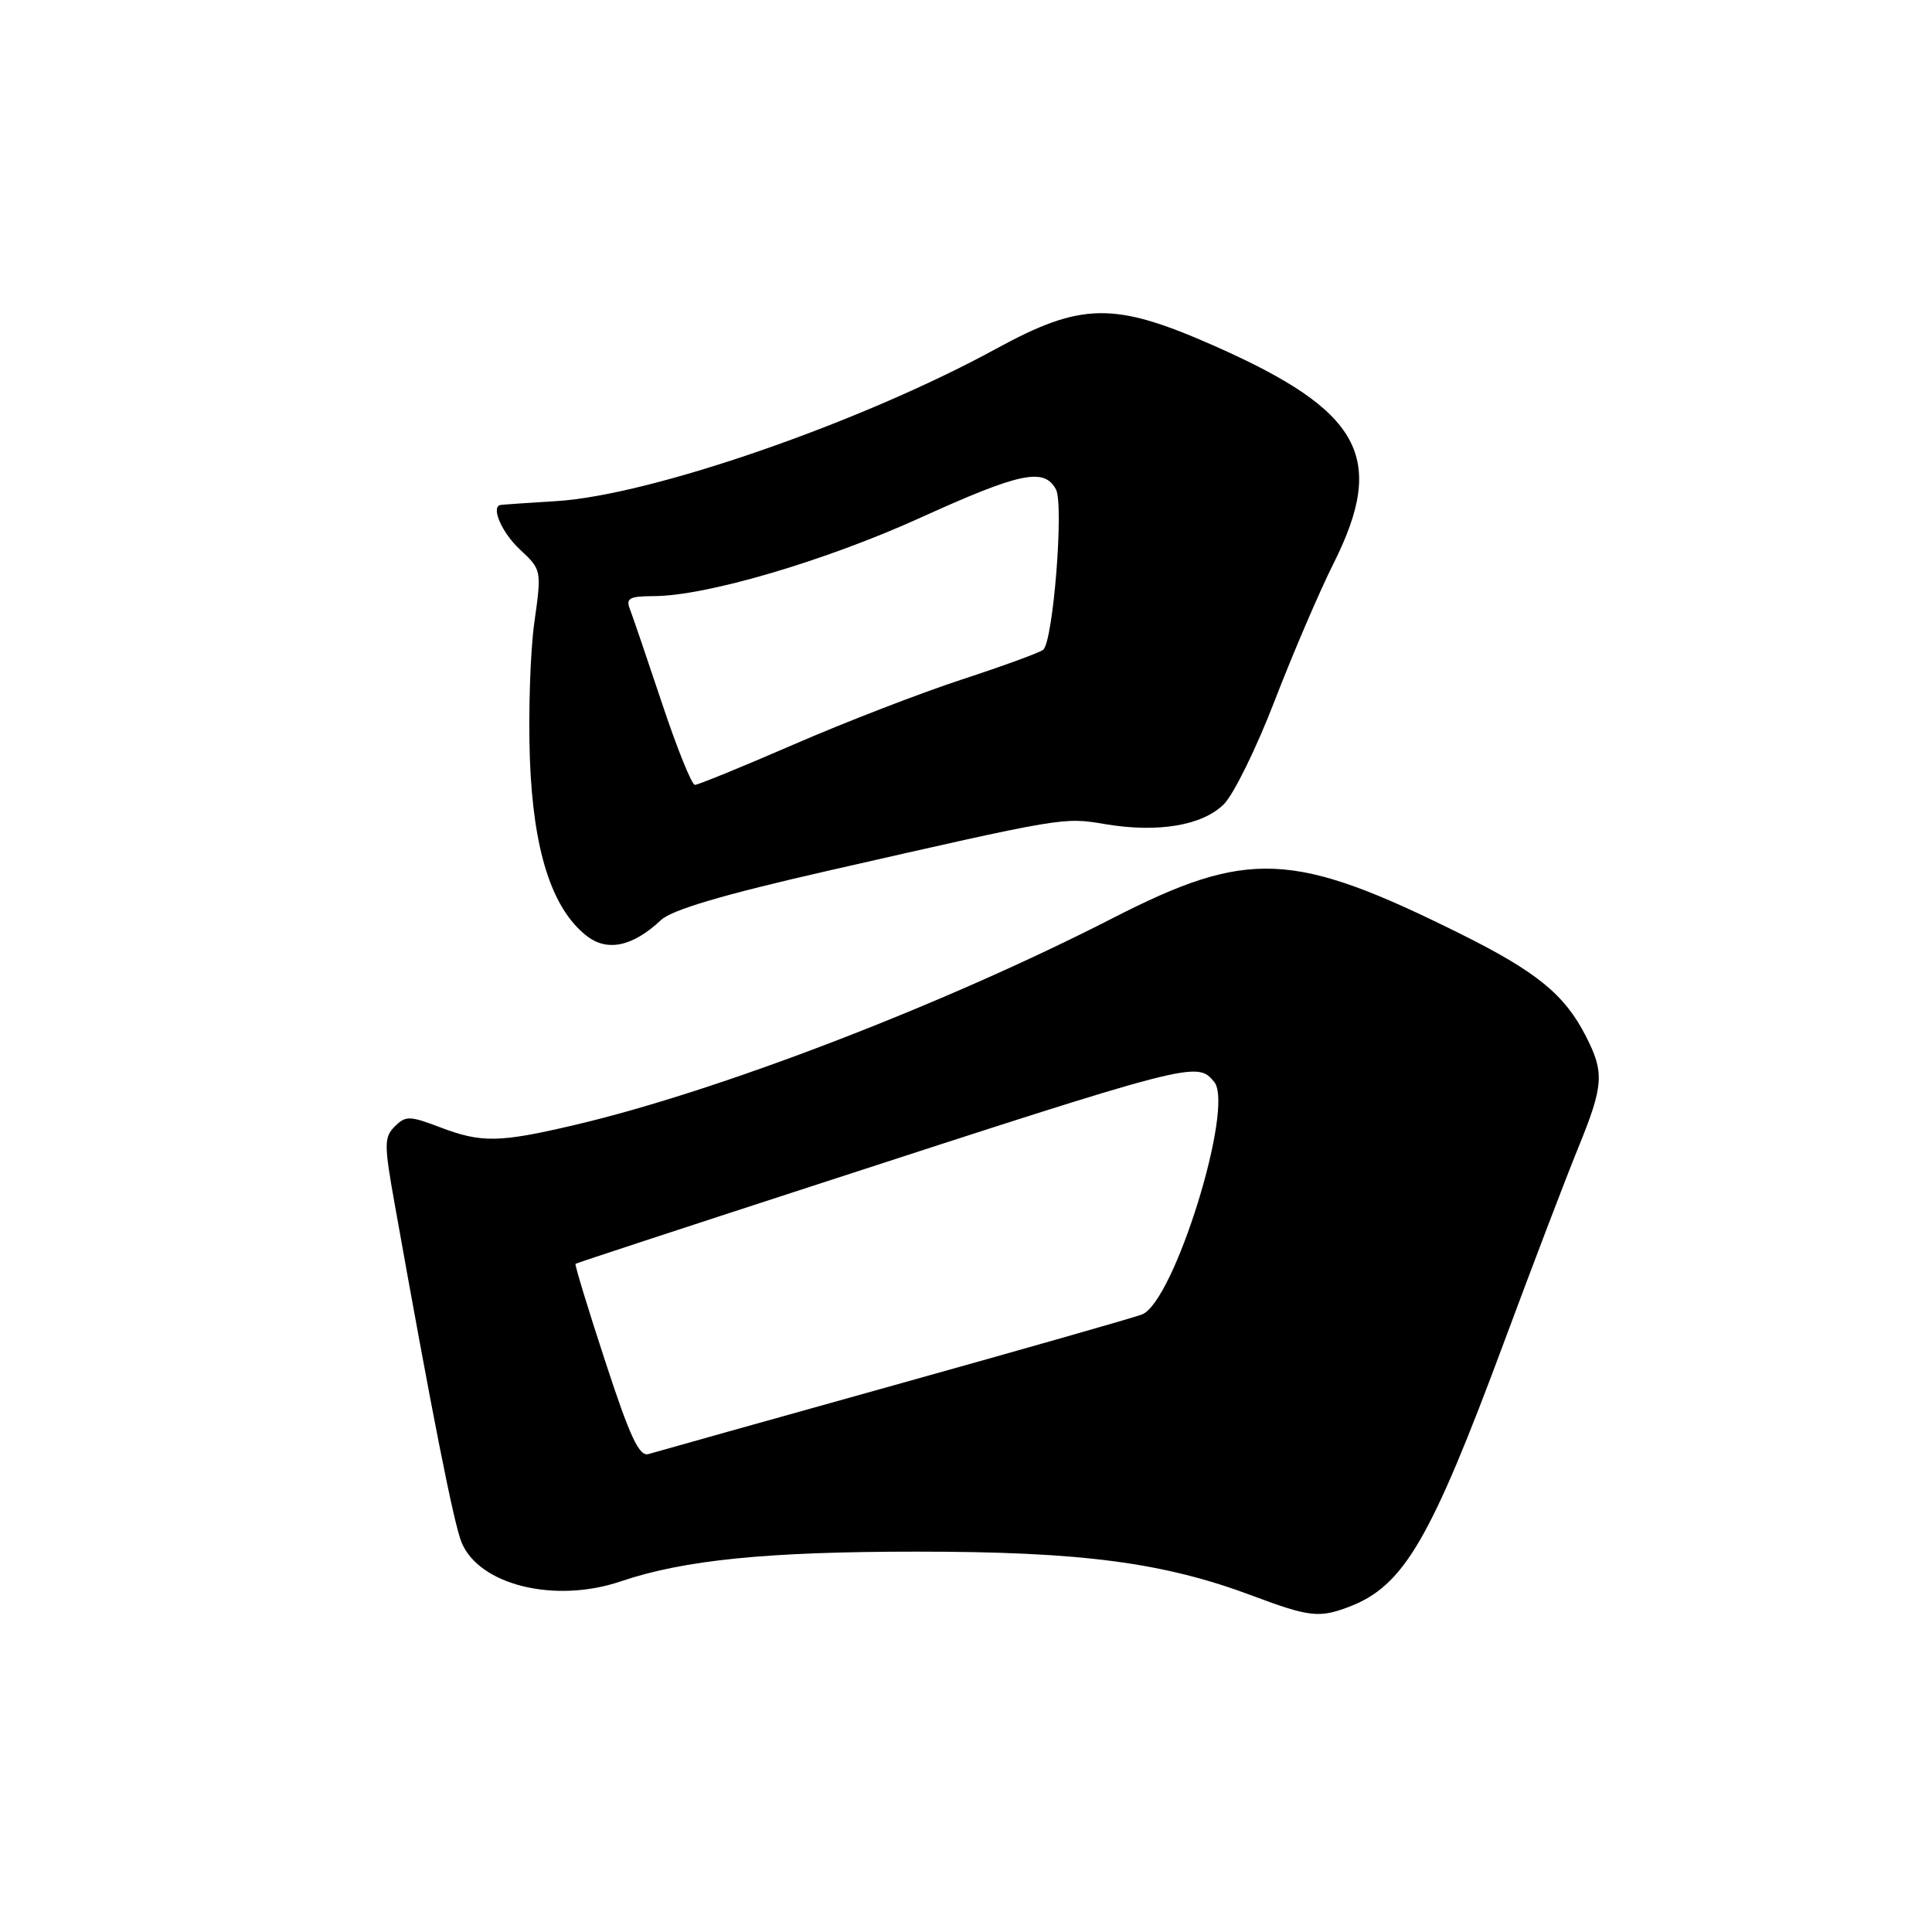 <?xml version="1.0" encoding="UTF-8" standalone="no"?>
<!DOCTYPE svg PUBLIC "-//W3C//DTD SVG 1.1//EN" "http://www.w3.org/Graphics/SVG/1.1/DTD/svg11.dtd" >
<svg xmlns="http://www.w3.org/2000/svg" xmlns:xlink="http://www.w3.org/1999/xlink" version="1.1" viewBox="0 0 256 256">
 <g >
 <path fill="currentColor"
d=" M 178.68 212.94 C 186.01 210.17 189.52 204.17 199.42 177.50 C 203.10 167.60 207.43 156.25 209.05 152.27 C 212.52 143.77 212.63 142.15 210.09 137.21 C 207.29 131.76 203.56 128.73 193.50 123.73 C 171.34 112.72 165.37 112.46 147.32 121.72 C 125.11 133.09 95.19 144.60 76.21 149.05 C 66.10 151.43 63.78 151.46 58.23 149.34 C 54.28 147.84 53.74 147.83 52.31 149.26 C 50.88 150.69 50.88 151.63 52.32 159.67 C 57.26 187.39 60.12 201.83 61.16 204.38 C 63.49 210.03 73.52 212.49 82.22 209.55 C 90.60 206.70 101.62 205.60 121.50 205.60 C 143.35 205.60 154.17 207.02 166.00 211.46 C 173.44 214.25 174.80 214.41 178.68 212.94 Z  M 87.59 121.91 C 89.04 120.55 95.85 118.54 109.59 115.41 C 141.13 108.23 140.87 108.27 146.43 109.20 C 153.44 110.38 159.34 109.39 162.18 106.55 C 163.47 105.26 166.50 99.09 168.90 92.85 C 171.31 86.61 174.83 78.38 176.74 74.58 C 183.75 60.56 180.37 54.43 160.88 45.82 C 147.65 39.97 143.34 40.02 132.00 46.21 C 114.04 56.01 86.27 65.63 73.71 66.40 C 69.74 66.64 66.39 66.88 66.25 66.92 C 65.06 67.30 66.55 70.63 68.89 72.81 C 71.77 75.49 71.78 75.54 70.80 82.50 C 70.26 86.35 70.00 94.45 70.21 100.50 C 70.65 112.66 73.10 120.36 77.71 123.99 C 80.46 126.15 83.82 125.44 87.59 121.91 Z  M 80.20 180.39 C 77.90 173.38 76.13 167.56 76.26 167.46 C 76.39 167.36 90.45 162.74 107.50 157.20 C 158.42 140.63 158.58 140.59 160.89 143.36 C 163.60 146.64 155.58 172.50 151.33 174.17 C 150.32 174.57 135.55 178.78 118.50 183.54 C 101.45 188.30 86.80 192.41 85.93 192.67 C 84.70 193.04 83.47 190.40 80.20 180.39 Z  M 87.74 93.25 C 85.77 87.34 83.85 81.71 83.48 80.75 C 82.89 79.27 83.38 79.00 86.64 78.99 C 93.58 78.97 109.30 74.34 121.92 68.62 C 135.17 62.60 138.36 61.93 139.92 64.85 C 140.99 66.85 139.56 84.90 138.24 86.09 C 137.83 86.45 133.00 88.22 127.50 90.02 C 122.00 91.82 111.95 95.70 105.17 98.65 C 98.39 101.59 92.50 104.00 92.08 104.00 C 91.66 104.00 89.71 99.16 87.74 93.25 Z "/>
</g>
</svg>